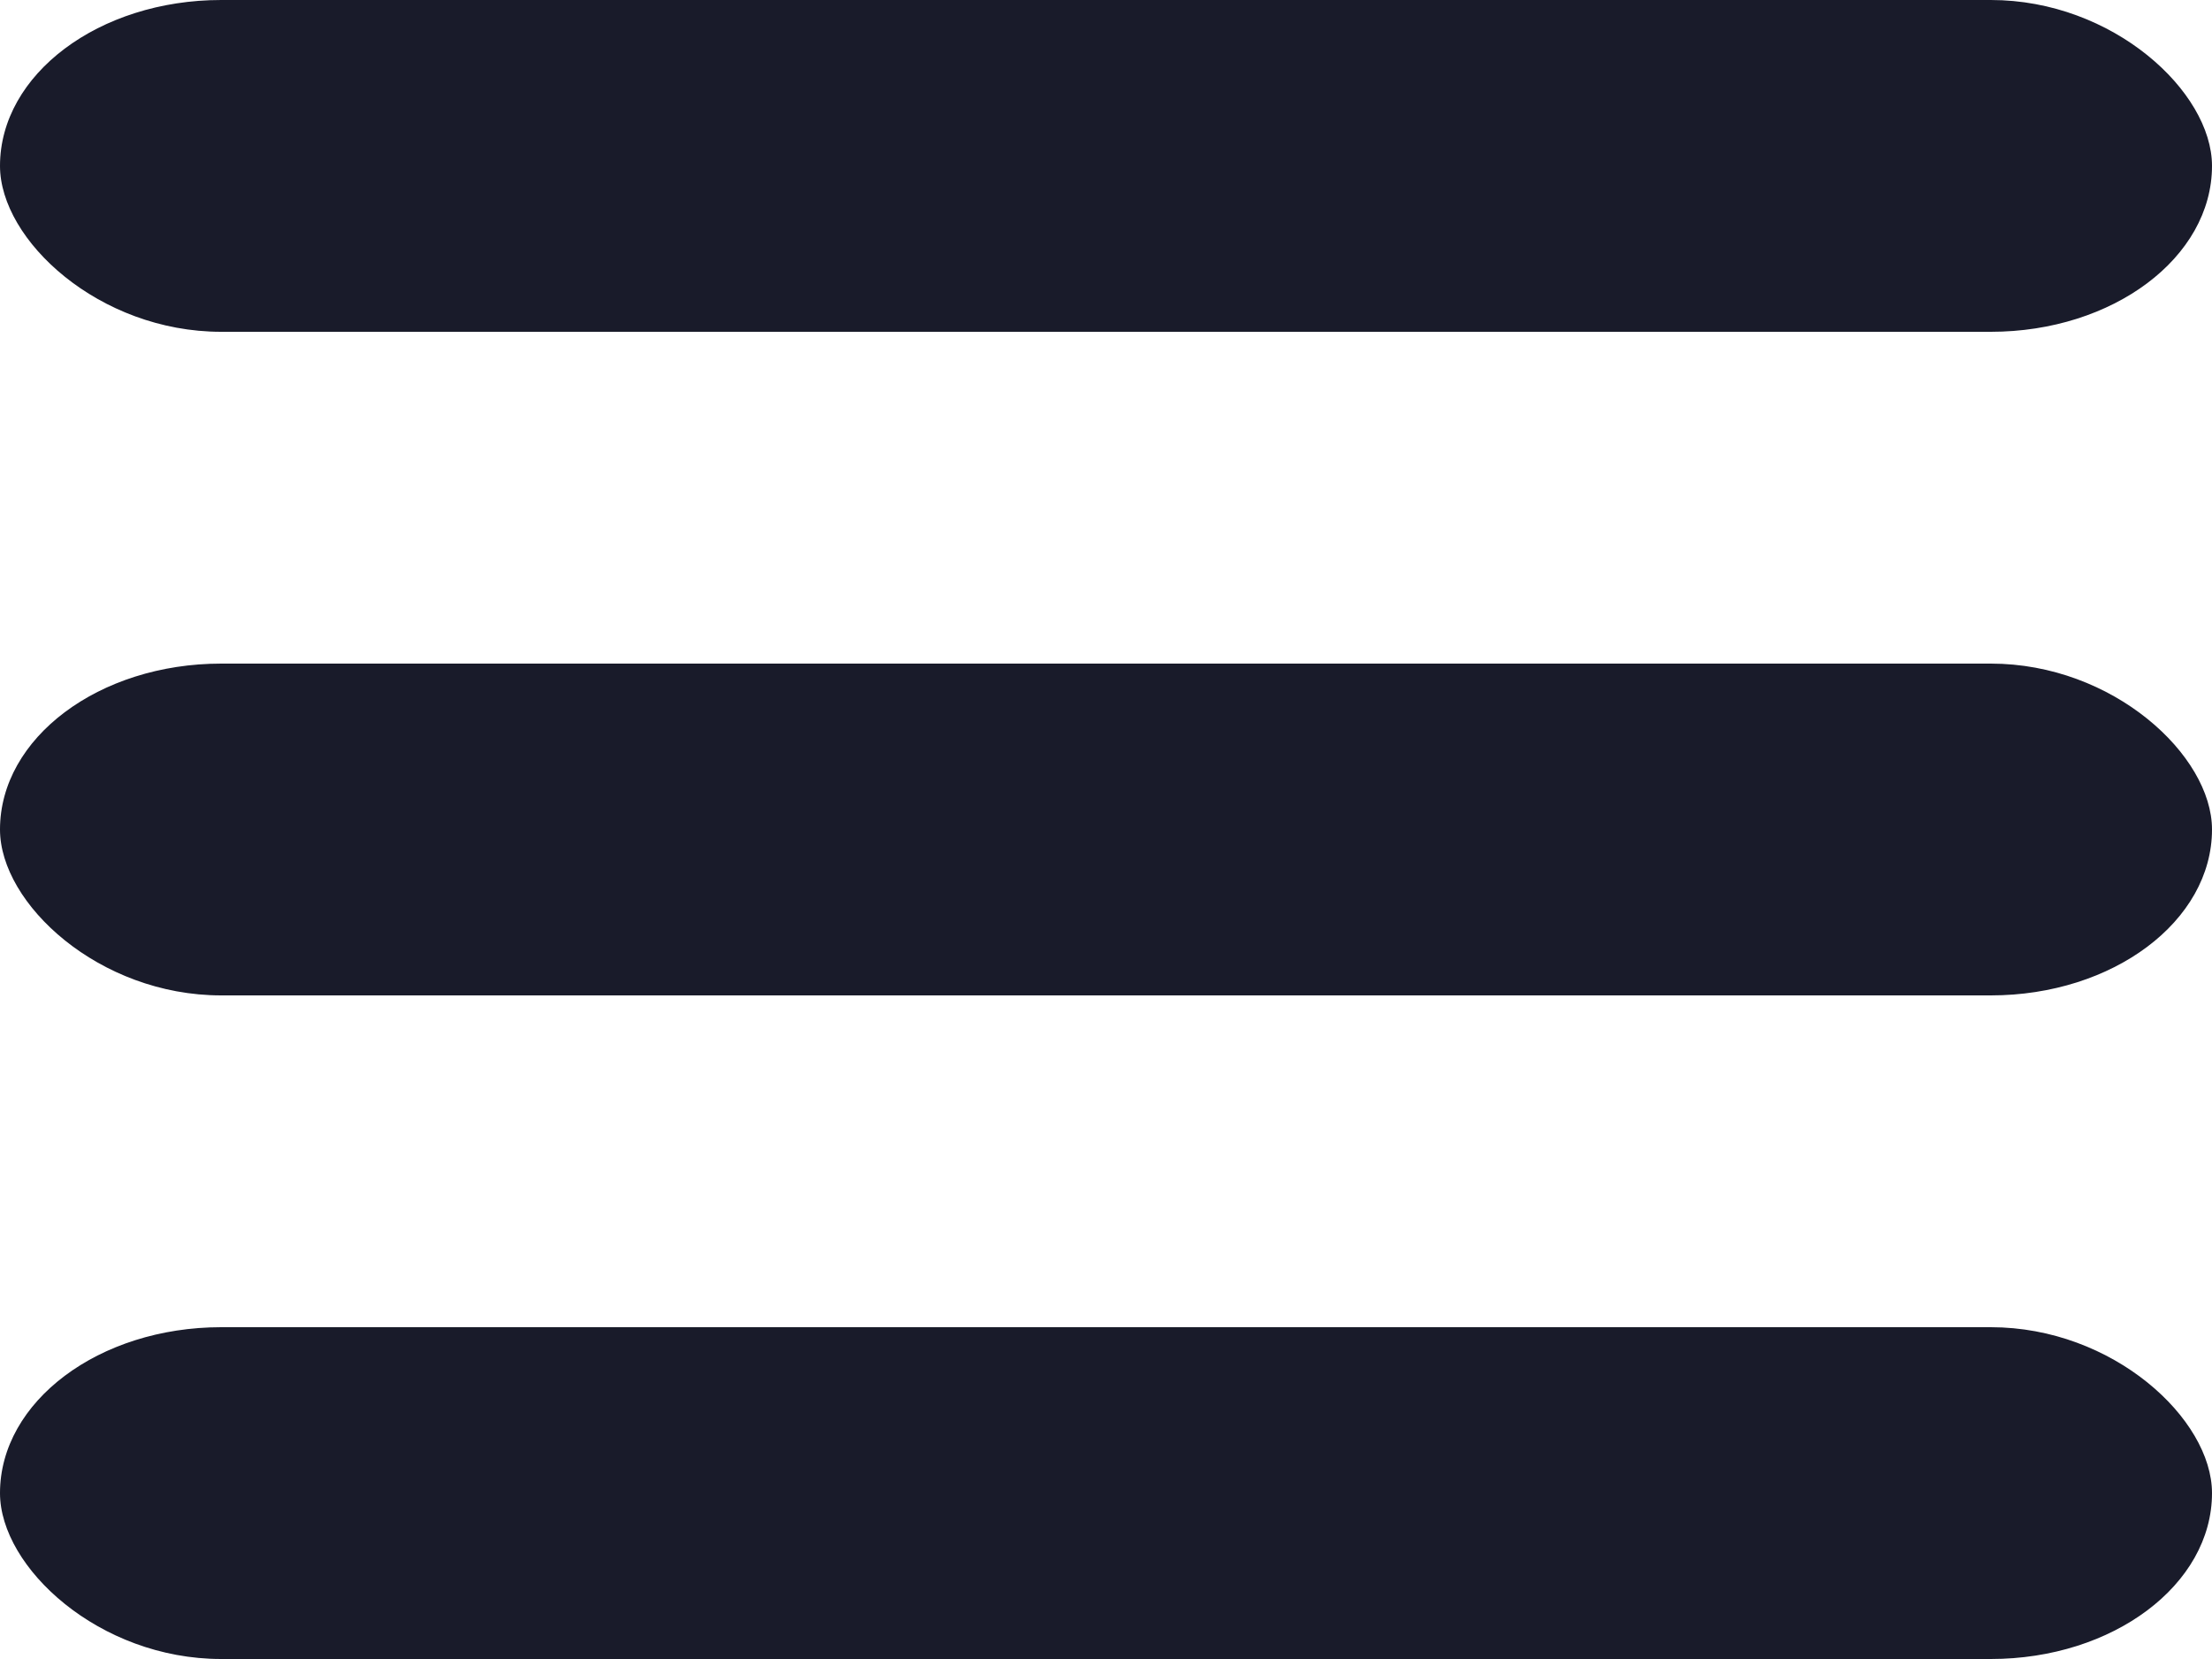 <?xml version="1.0" encoding="UTF-8" standalone="no"?>
<svg width="20px" height="15px" viewBox="0 0 20 15" version="1.1" xmlns="http://www.w3.org/2000/svg" xmlns:xlink="http://www.w3.org/1999/xlink">
    <!-- Generator: Sketch 3.7 (28169) - http://www.bohemiancoding.com/sketch -->
    <title>Group</title>
    <desc>Created with Sketch.</desc>
    <defs></defs>
    <g id="Page-1" stroke="none" stroke-width="1" fill="none" fill-rule="evenodd">
        <g id="Group" fill="#191B2A">
            <rect id="Rectangle-1" x="0" y="0" width="20" height="3" rx="2"></rect>
            <rect id="Rectangle-1" x="0" y="6" width="20" height="3" rx="2"></rect>
            <rect id="Rectangle-1" x="0" y="12" width="20" height="3" rx="2"></rect>
        </g>
    </g>
</svg>